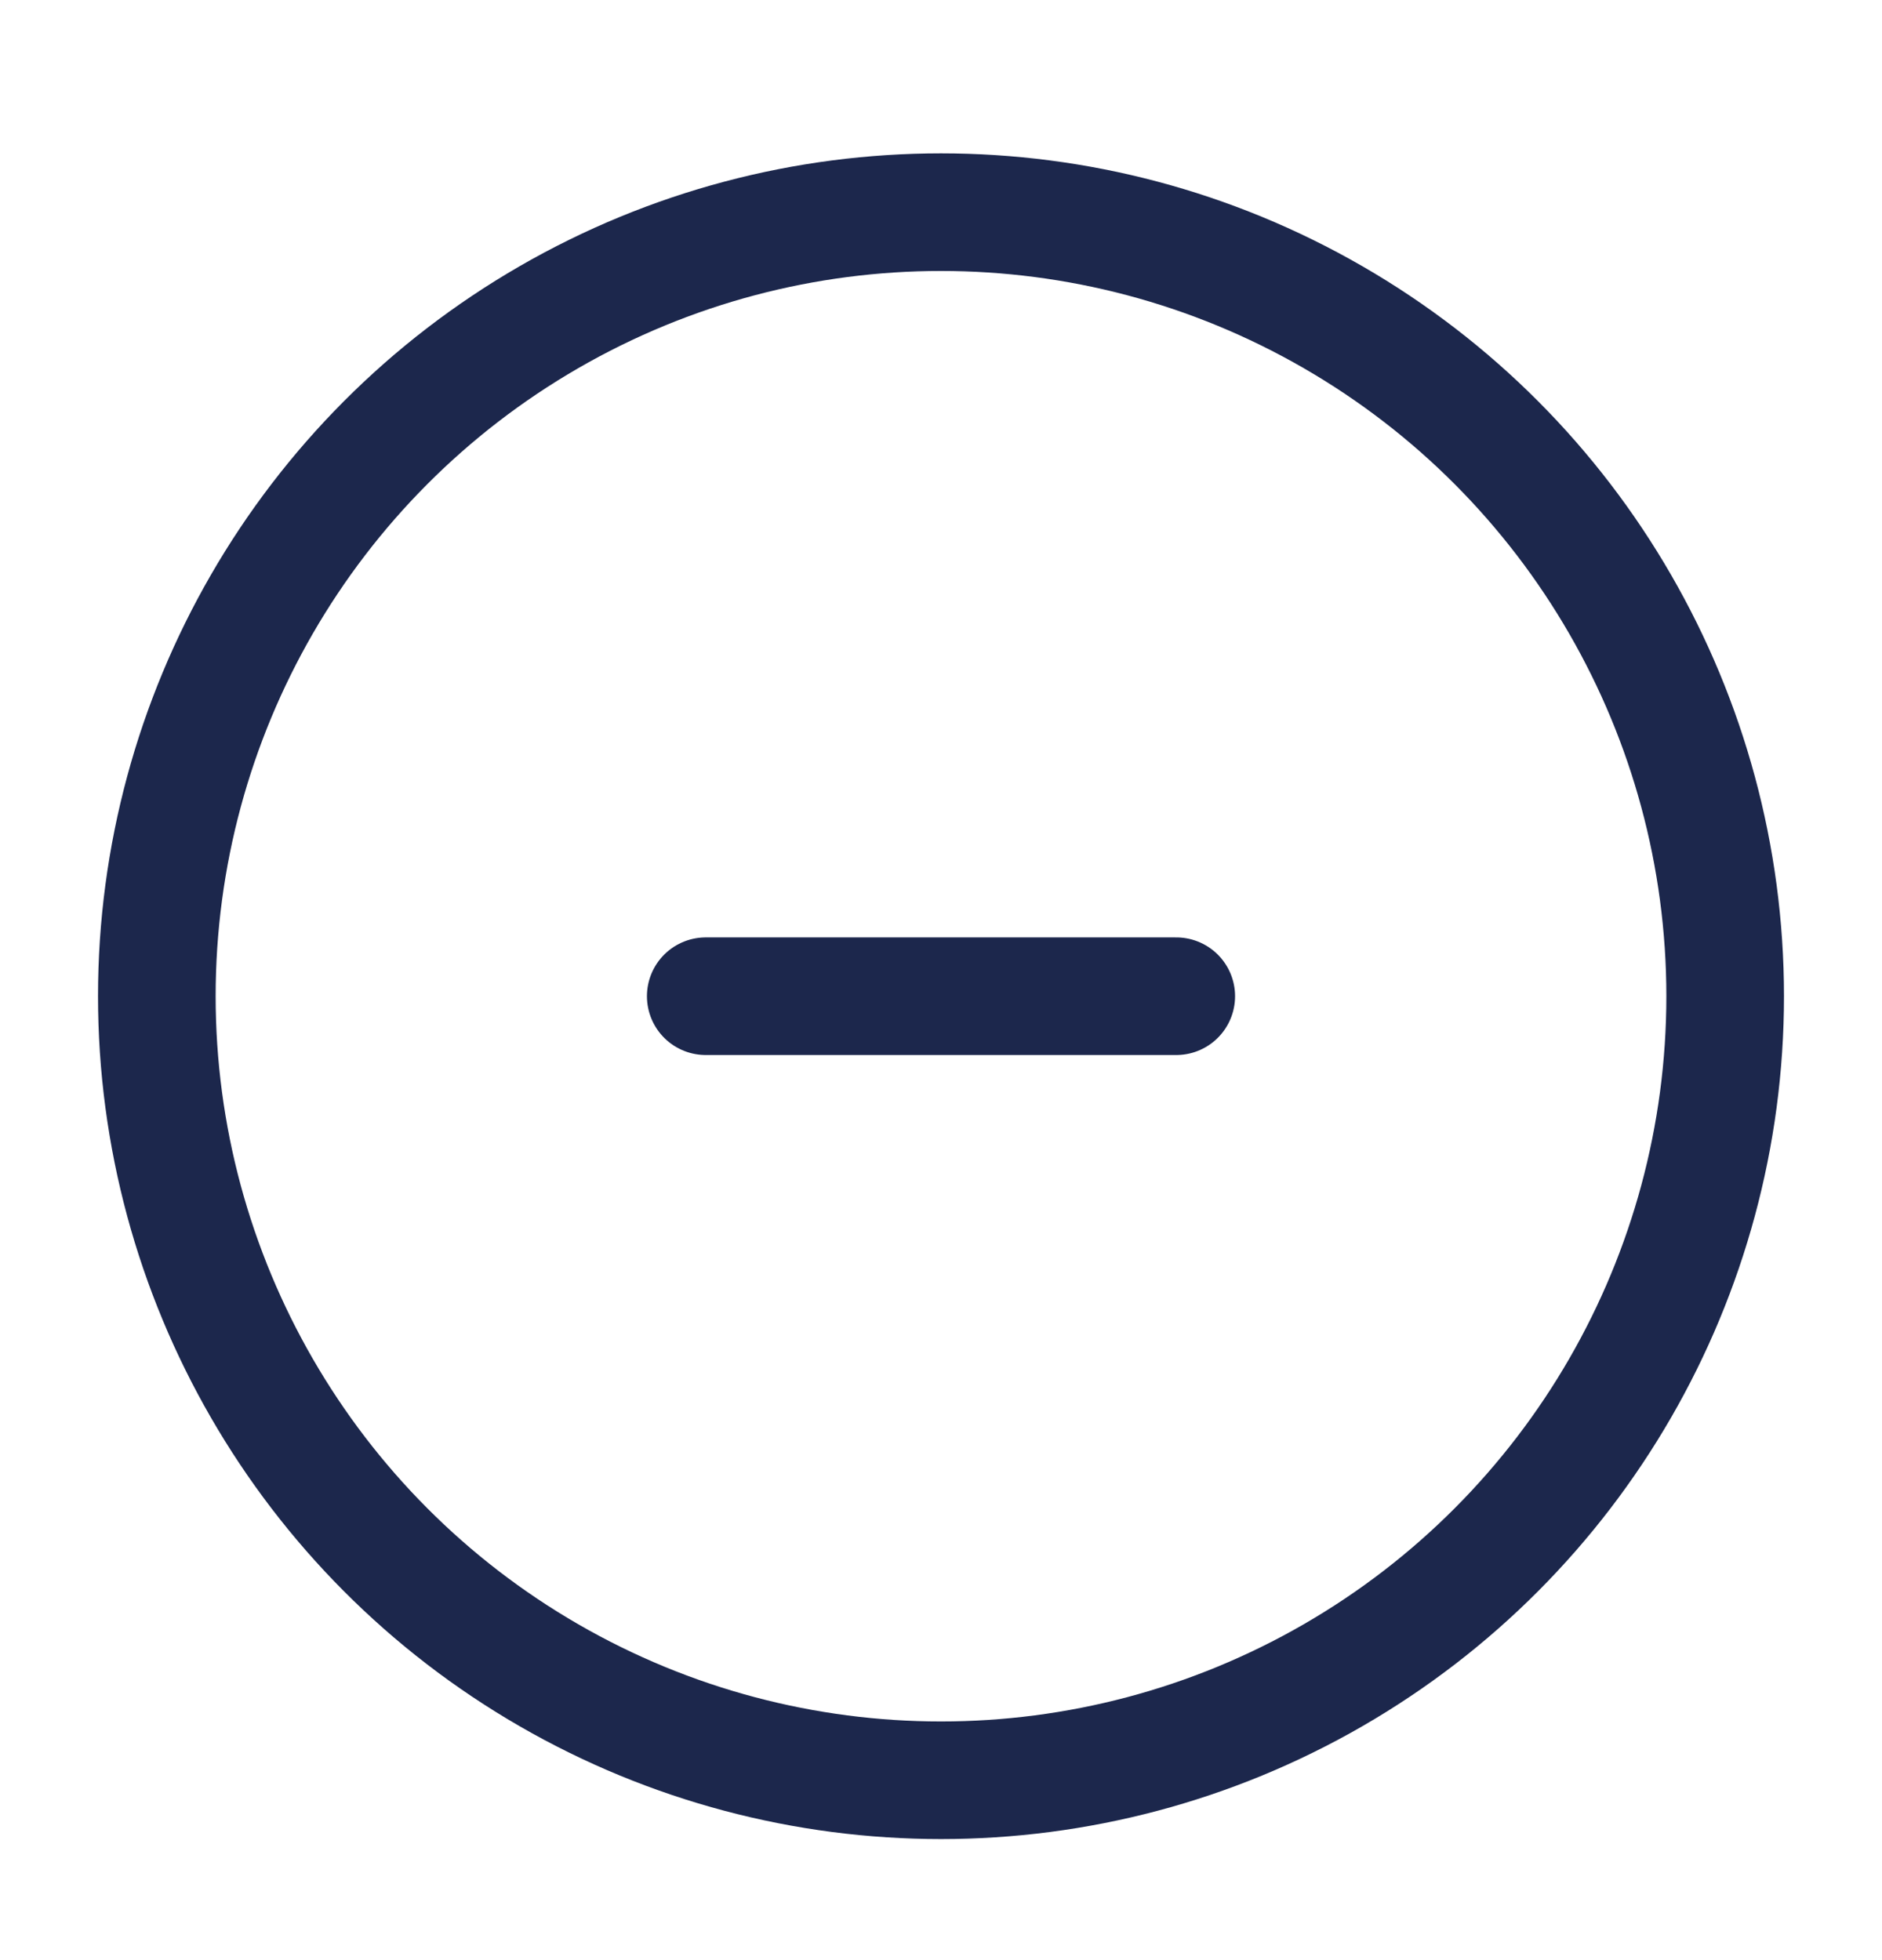 <svg width="24" height="25" viewBox="0 0 24 25" fill="none" xmlns="http://www.w3.org/2000/svg">
<circle cx="12" cy="12.706" r="10" stroke="#1C274C" stroke-width="1.5"/>
<path d="M15 12.706H9" stroke="#1C274C" stroke-width="1.5" stroke-linecap="round"/>
</svg>
